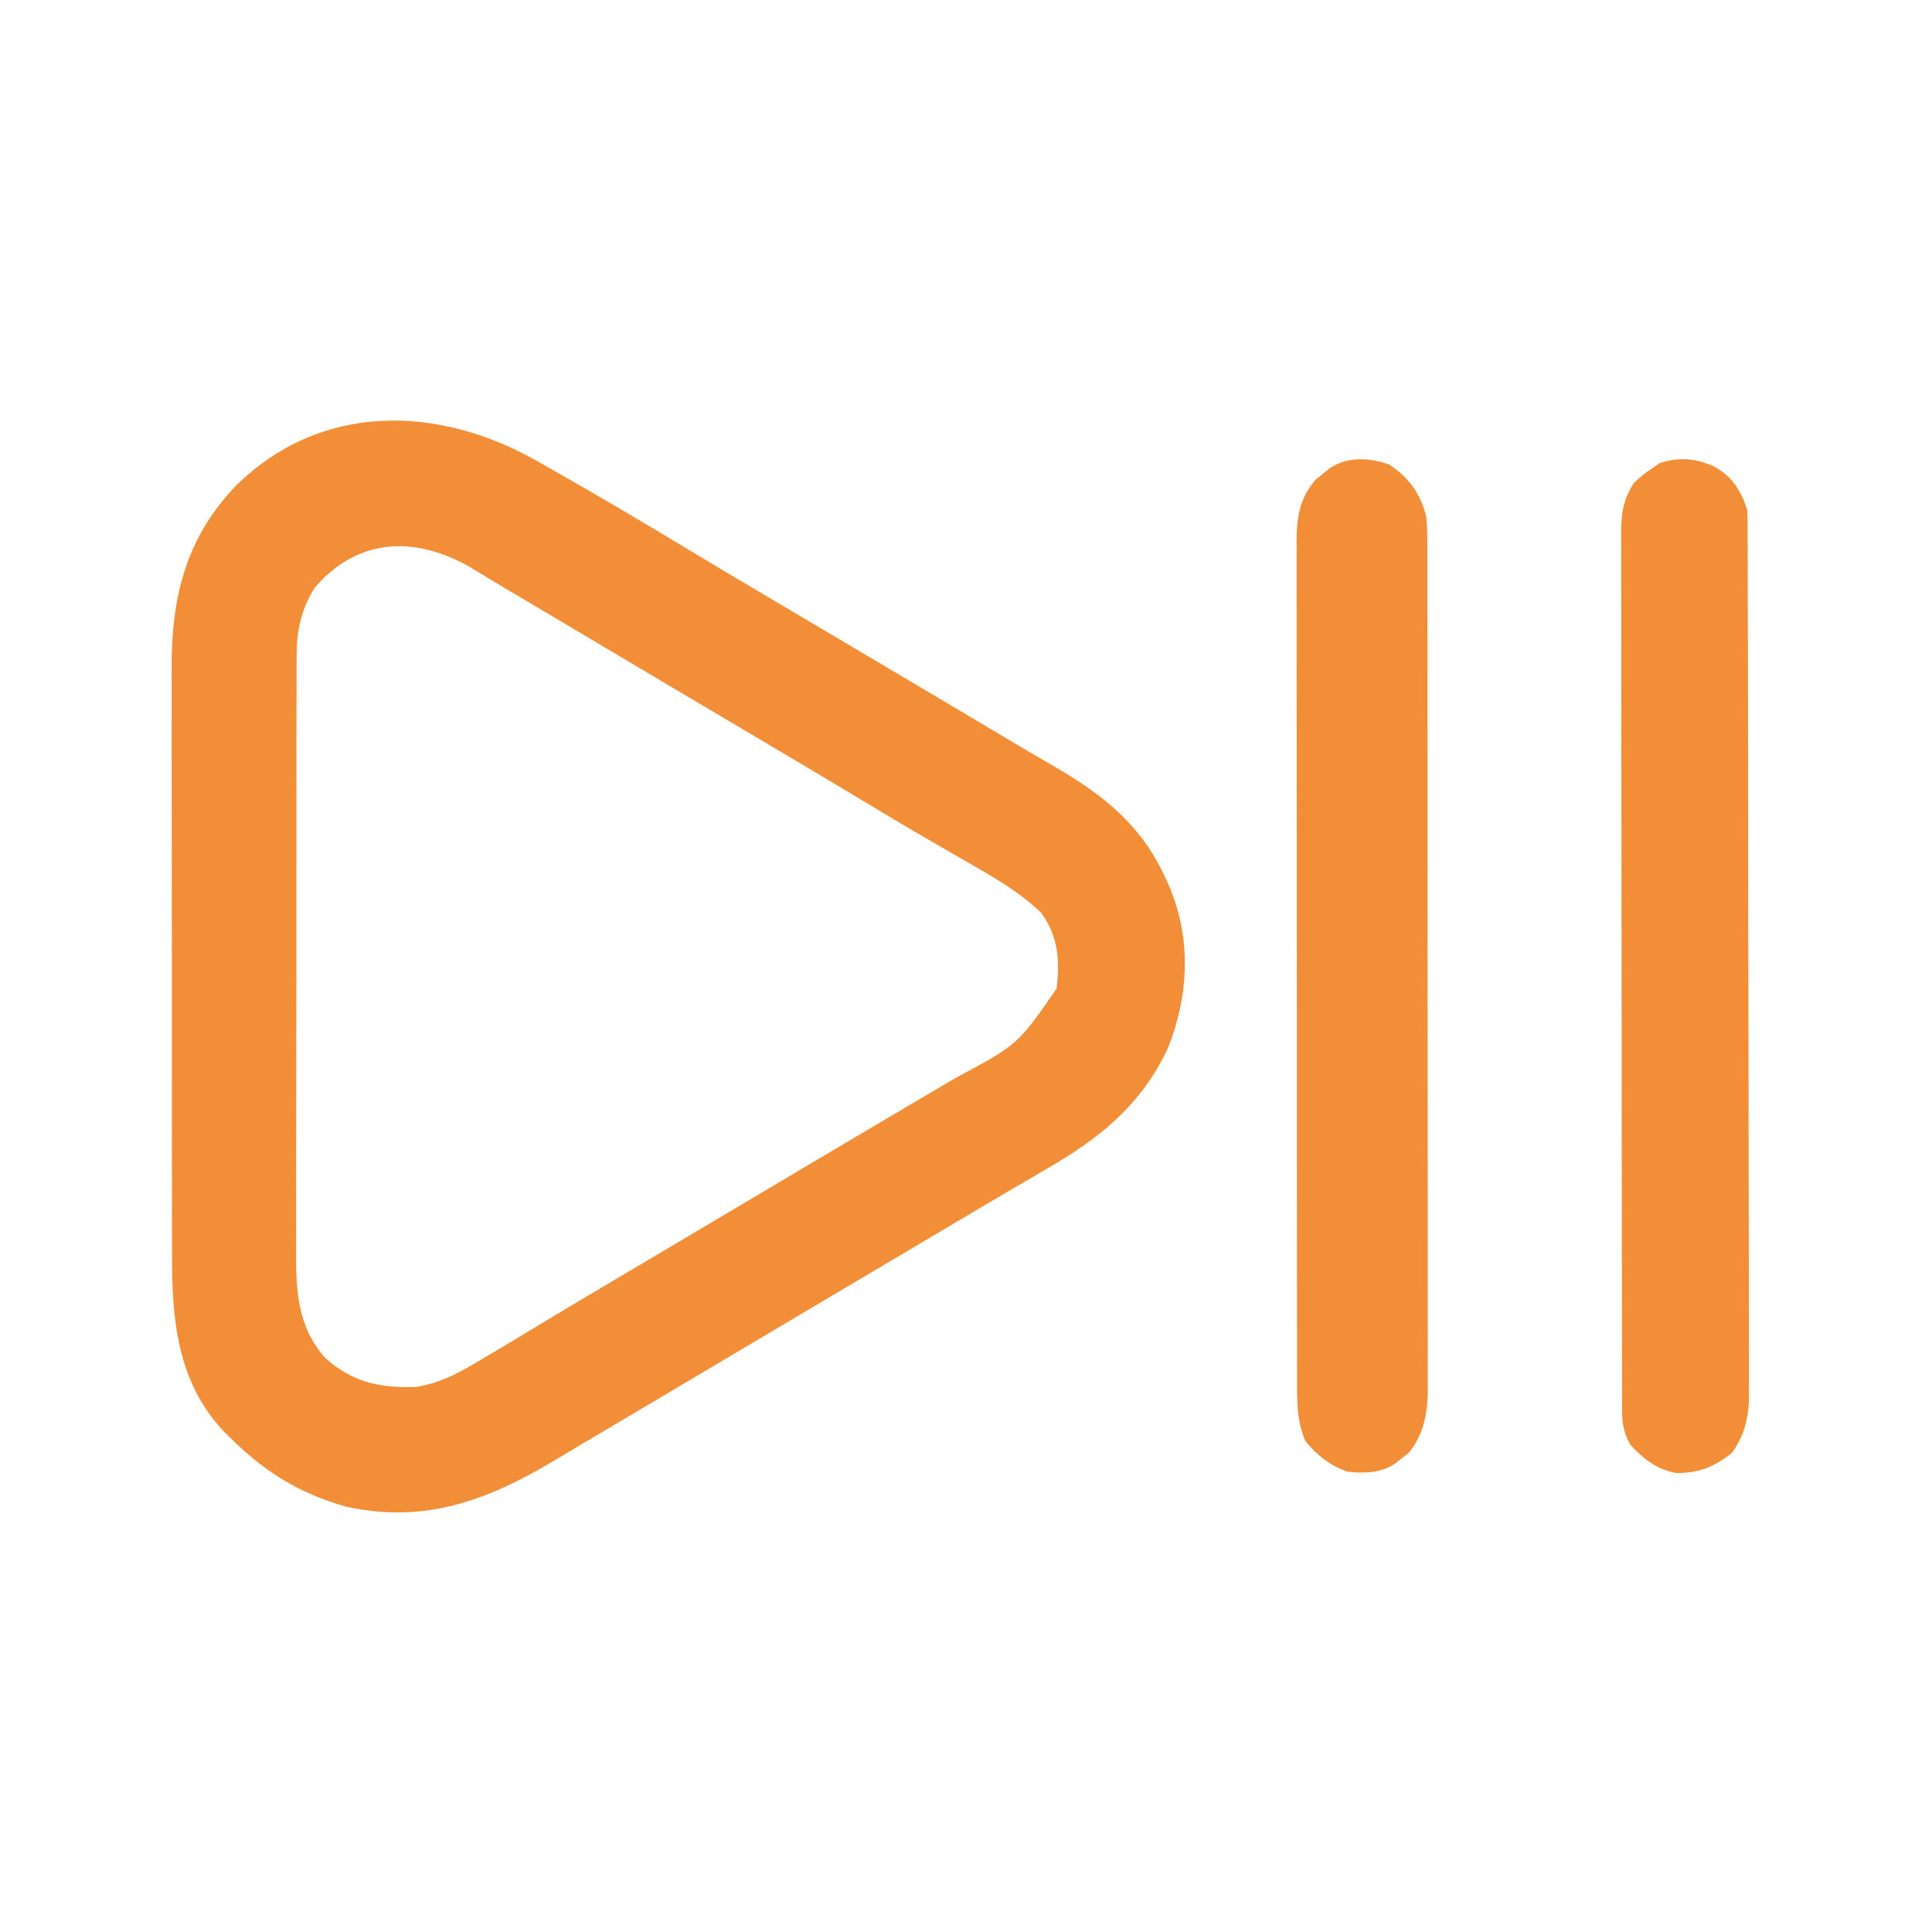 <?xml version="1.0" encoding="UTF-8"?>
<svg version="1.1" xmlns="http://www.w3.org/2000/svg" width="512" height="512">
<path d="M0 0 C0.964 0.543 1.928 1.085 2.921 1.645 C15.656 8.851 28.247 16.295 40.773 23.855 C46.85 27.52 52.956 31.135 59.062 34.75 C59.633 35.088 60.204 35.426 60.792 35.774 C63.706 37.499 66.62 39.224 69.534 40.949 C77.891 45.895 86.245 50.846 94.599 55.799 C97.736 57.658 100.873 59.517 104.011 61.375 C105.4 62.198 106.79 63.021 108.18 63.844 C108.872 64.253 109.564 64.663 110.276 65.085 C115.727 68.314 121.17 71.556 126.611 74.801 C130.272 76.982 133.948 79.134 137.641 81.262 C150.671 88.841 160.667 96.837 167 111 C167.315 111.687 167.629 112.374 167.953 113.082 C173.755 127.046 173.037 141.738 167.559 155.664 C160.377 170.961 149.457 179.619 135.188 187.875 C133.226 189.022 131.265 190.169 129.305 191.316 C127.763 192.216 127.763 192.216 126.19 193.133 C120.717 196.336 115.266 199.576 109.812 202.812 C107.51 204.177 105.208 205.542 102.906 206.906 C101.749 207.592 100.591 208.279 99.434 208.965 C96.091 210.946 92.749 212.926 89.406 214.906 C77.948 221.694 66.493 228.487 55.043 235.287 C50.992 237.693 46.94 240.098 42.889 242.503 C39.679 244.409 36.469 246.315 33.259 248.223 C26.507 252.235 19.75 256.239 12.986 260.232 C10.148 261.912 7.318 263.604 4.488 265.297 C-13.051 275.73 -29.667 281.858 -50.387 277.246 C-62.673 273.771 -71.994 267.99 -81 259 C-81.576 258.435 -82.152 257.871 -82.746 257.289 C-95.087 244.147 -96.452 227.539 -96.404 210.532 C-96.41 208.681 -96.417 206.83 -96.425 204.98 C-96.443 199.979 -96.442 194.979 -96.436 189.979 C-96.433 185.792 -96.439 181.605 -96.445 177.418 C-96.459 167.533 -96.457 157.648 -96.446 147.762 C-96.435 137.594 -96.449 127.426 -96.475 117.257 C-96.498 108.5 -96.504 99.743 -96.498 90.986 C-96.495 85.768 -96.497 80.55 -96.515 75.331 C-96.53 70.42 -96.526 65.51 -96.507 60.599 C-96.504 58.806 -96.507 57.014 -96.517 55.222 C-96.619 36.548 -92.849 20.665 -79.5 6.75 C-57.014 -15.456 -26.001 -14.667 0 0 Z M-58.527 33.645 C-62.189 39.502 -63.375 44.886 -63.388 51.728 C-63.393 52.463 -63.398 53.198 -63.404 53.955 C-63.418 56.394 -63.411 58.833 -63.404 61.273 C-63.41 63.031 -63.417 64.79 -63.425 66.548 C-63.443 71.308 -63.442 76.069 -63.436 80.829 C-63.433 84.81 -63.439 88.791 -63.445 92.772 C-63.459 102.167 -63.457 111.563 -63.446 120.958 C-63.435 130.636 -63.449 140.313 -63.475 149.99 C-63.498 158.313 -63.504 166.636 -63.498 174.959 C-63.495 179.923 -63.497 184.887 -63.515 189.852 C-63.53 194.522 -63.526 199.193 -63.507 203.863 C-63.504 205.571 -63.507 207.28 -63.517 208.988 C-63.579 219.808 -63.325 229.373 -55.812 237.875 C-48.603 244.295 -41.48 245.873 -31.875 245.559 C-25.088 244.58 -19.764 241.483 -14 238 C-12.542 237.141 -11.084 236.283 -9.625 235.426 C-6.279 233.444 -2.951 231.436 0.371 229.414 C6.468 225.705 12.607 222.07 18.75 218.438 C21.057 217.072 23.365 215.706 25.672 214.34 C26.557 213.816 26.557 213.816 27.46 213.281 C34.644 209.028 41.822 204.764 49 200.5 C57.74 195.309 66.481 190.12 75.227 184.939 C77.397 183.653 79.567 182.367 81.736 181.081 C87.257 177.806 92.783 174.537 98.317 171.283 C101.23 169.57 104.141 167.852 107.052 166.134 C108.456 165.306 109.861 164.48 111.267 163.656 C127.756 154.83 127.756 154.83 138 140 C138.888 132.513 138.461 126.19 134 120 C128.476 114.644 122.15 110.94 115.508 107.14 C112.922 105.66 110.345 104.164 107.768 102.669 C106.444 101.901 105.119 101.134 103.795 100.368 C97.51 96.729 91.282 93 85.062 89.25 C76.656 84.189 68.229 79.165 59.777 74.181 C51.717 69.427 43.67 64.654 35.625 59.875 C34.955 59.477 34.285 59.079 33.595 58.669 C30.849 57.038 28.103 55.407 25.356 53.775 C20.301 50.772 15.244 47.771 10.188 44.77 C8.029 43.488 5.87 42.207 3.711 40.926 C2.341 40.112 0.971 39.299 -0.399 38.487 C-1.695 37.718 -2.99 36.949 -4.285 36.18 C-5.51 35.453 -6.736 34.726 -7.962 34.001 C-10.628 32.421 -13.282 30.826 -15.919 29.198 C-30.767 20.041 -46.588 19.887 -58.527 33.645 Z " fill="#F28E37" transform="translate(142,122)"/>
<path d="M0 0 C5.376 3.584 8.22 7.679 9.812 13.875 C10.092 17.111 10.087 20.331 10.073 23.578 C10.079 25.035 10.079 25.035 10.085 26.522 C10.095 29.773 10.091 33.025 10.087 36.277 C10.092 38.61 10.097 40.942 10.103 43.275 C10.116 49.61 10.117 55.944 10.114 62.279 C10.113 68.236 10.119 74.194 10.125 80.151 C10.135 92.672 10.133 105.192 10.127 117.713 C10.122 129.159 10.133 140.606 10.152 152.052 C10.172 163.814 10.18 175.575 10.176 187.336 C10.174 193.936 10.177 200.536 10.191 207.136 C10.203 213.343 10.201 219.549 10.188 225.756 C10.186 228.033 10.189 230.31 10.197 232.587 C10.207 235.697 10.199 238.807 10.187 241.918 C10.194 242.817 10.201 243.715 10.209 244.641 C10.154 251.012 9.323 256.868 5.094 261.934 C4.506 262.389 3.918 262.844 3.312 263.312 C2.725 263.786 2.137 264.259 1.531 264.746 C-2.402 267.33 -6.644 267.35 -11.188 266.875 C-15.874 265.129 -18.982 262.704 -22.188 258.875 C-24.501 253.614 -24.472 248.726 -24.448 243.089 C-24.452 242.109 -24.456 241.129 -24.46 240.119 C-24.47 236.837 -24.466 233.555 -24.462 230.274 C-24.467 227.92 -24.472 225.566 -24.478 223.212 C-24.491 216.819 -24.492 210.427 -24.489 204.034 C-24.488 198.024 -24.494 192.013 -24.5 186.002 C-24.51 173.371 -24.508 160.74 -24.502 148.109 C-24.497 136.558 -24.508 125.008 -24.527 113.457 C-24.547 101.59 -24.555 89.724 -24.551 77.858 C-24.549 71.198 -24.552 64.538 -24.566 57.879 C-24.578 51.617 -24.576 45.355 -24.563 39.093 C-24.561 36.795 -24.564 34.497 -24.572 32.199 C-24.582 29.062 -24.574 25.925 -24.562 22.788 C-24.573 21.424 -24.573 21.424 -24.584 20.032 C-24.531 13.807 -23.719 8.764 -19.469 3.914 C-18.881 3.447 -18.293 2.981 -17.688 2.5 C-17.1 2.018 -16.512 1.536 -15.906 1.039 C-11.055 -2.246 -5.282 -1.864 0 0 Z " fill="#F28E37" transform="translate(368.188,123.125)"/>
<path d="M0 0 C4.76 2.628 7.046 6.263 8.75 11.375 C8.842 12.748 8.881 14.125 8.884 15.501 C8.889 16.345 8.893 17.189 8.898 18.059 C8.898 18.986 8.897 19.914 8.897 20.869 C8.901 21.854 8.905 22.839 8.908 23.854 C8.919 27.171 8.923 30.487 8.927 33.803 C8.933 36.175 8.94 38.547 8.947 40.918 C8.966 48.047 8.977 55.175 8.986 62.303 C8.99 65.661 8.995 69.019 9.001 72.376 C9.018 83.539 9.032 94.702 9.039 105.866 C9.041 108.762 9.043 111.659 9.045 114.555 C9.046 115.275 9.046 115.995 9.047 116.737 C9.055 128.397 9.08 140.057 9.113 151.717 C9.146 163.691 9.164 175.665 9.167 187.638 C9.169 194.36 9.178 201.082 9.203 207.803 C9.227 214.128 9.231 220.452 9.221 226.776 C9.22 229.096 9.227 231.417 9.24 233.737 C9.258 236.907 9.251 240.076 9.238 243.246 C9.249 244.162 9.26 245.078 9.271 246.022 C9.212 251.889 8.19 256.523 4.75 261.375 C0.024 265.136 -3.957 266.794 -10.055 266.727 C-14.977 265.938 -18.897 262.859 -22.188 259.25 C-23.923 256.187 -24.376 253.662 -24.381 250.212 C-24.385 249.36 -24.389 248.508 -24.393 247.629 C-24.392 246.225 -24.392 246.225 -24.39 244.791 C-24.393 243.797 -24.396 242.802 -24.399 241.777 C-24.408 238.428 -24.41 235.08 -24.411 231.731 C-24.416 229.337 -24.421 226.942 -24.426 224.547 C-24.439 218.031 -24.446 211.514 -24.45 204.998 C-24.453 200.929 -24.457 196.86 -24.462 192.792 C-24.474 181.527 -24.484 170.263 -24.488 158.999 C-24.488 158.278 -24.488 157.557 -24.488 156.814 C-24.488 156.091 -24.489 155.368 -24.489 154.624 C-24.489 153.159 -24.49 151.695 -24.49 150.23 C-24.49 149.504 -24.491 148.777 -24.491 148.029 C-24.495 136.258 -24.512 124.486 -24.536 112.715 C-24.559 100.631 -24.572 88.546 -24.573 76.462 C-24.574 69.676 -24.58 62.891 -24.598 56.105 C-24.614 49.724 -24.616 43.342 -24.608 36.961 C-24.607 34.617 -24.611 32.273 -24.621 29.929 C-24.634 26.733 -24.628 23.536 -24.617 20.34 C-24.626 19.41 -24.634 18.48 -24.642 17.522 C-24.603 12.384 -24.124 8.817 -21.25 4.375 C-18.812 2.125 -18.812 2.125 -16.25 0.375 C-15.652 -0.037 -15.054 -0.45 -14.438 -0.875 C-9.349 -2.62 -4.813 -2.155 0 0 Z " fill="#F28E37" transform="translate(454.25,123.625)"/>
</svg>
